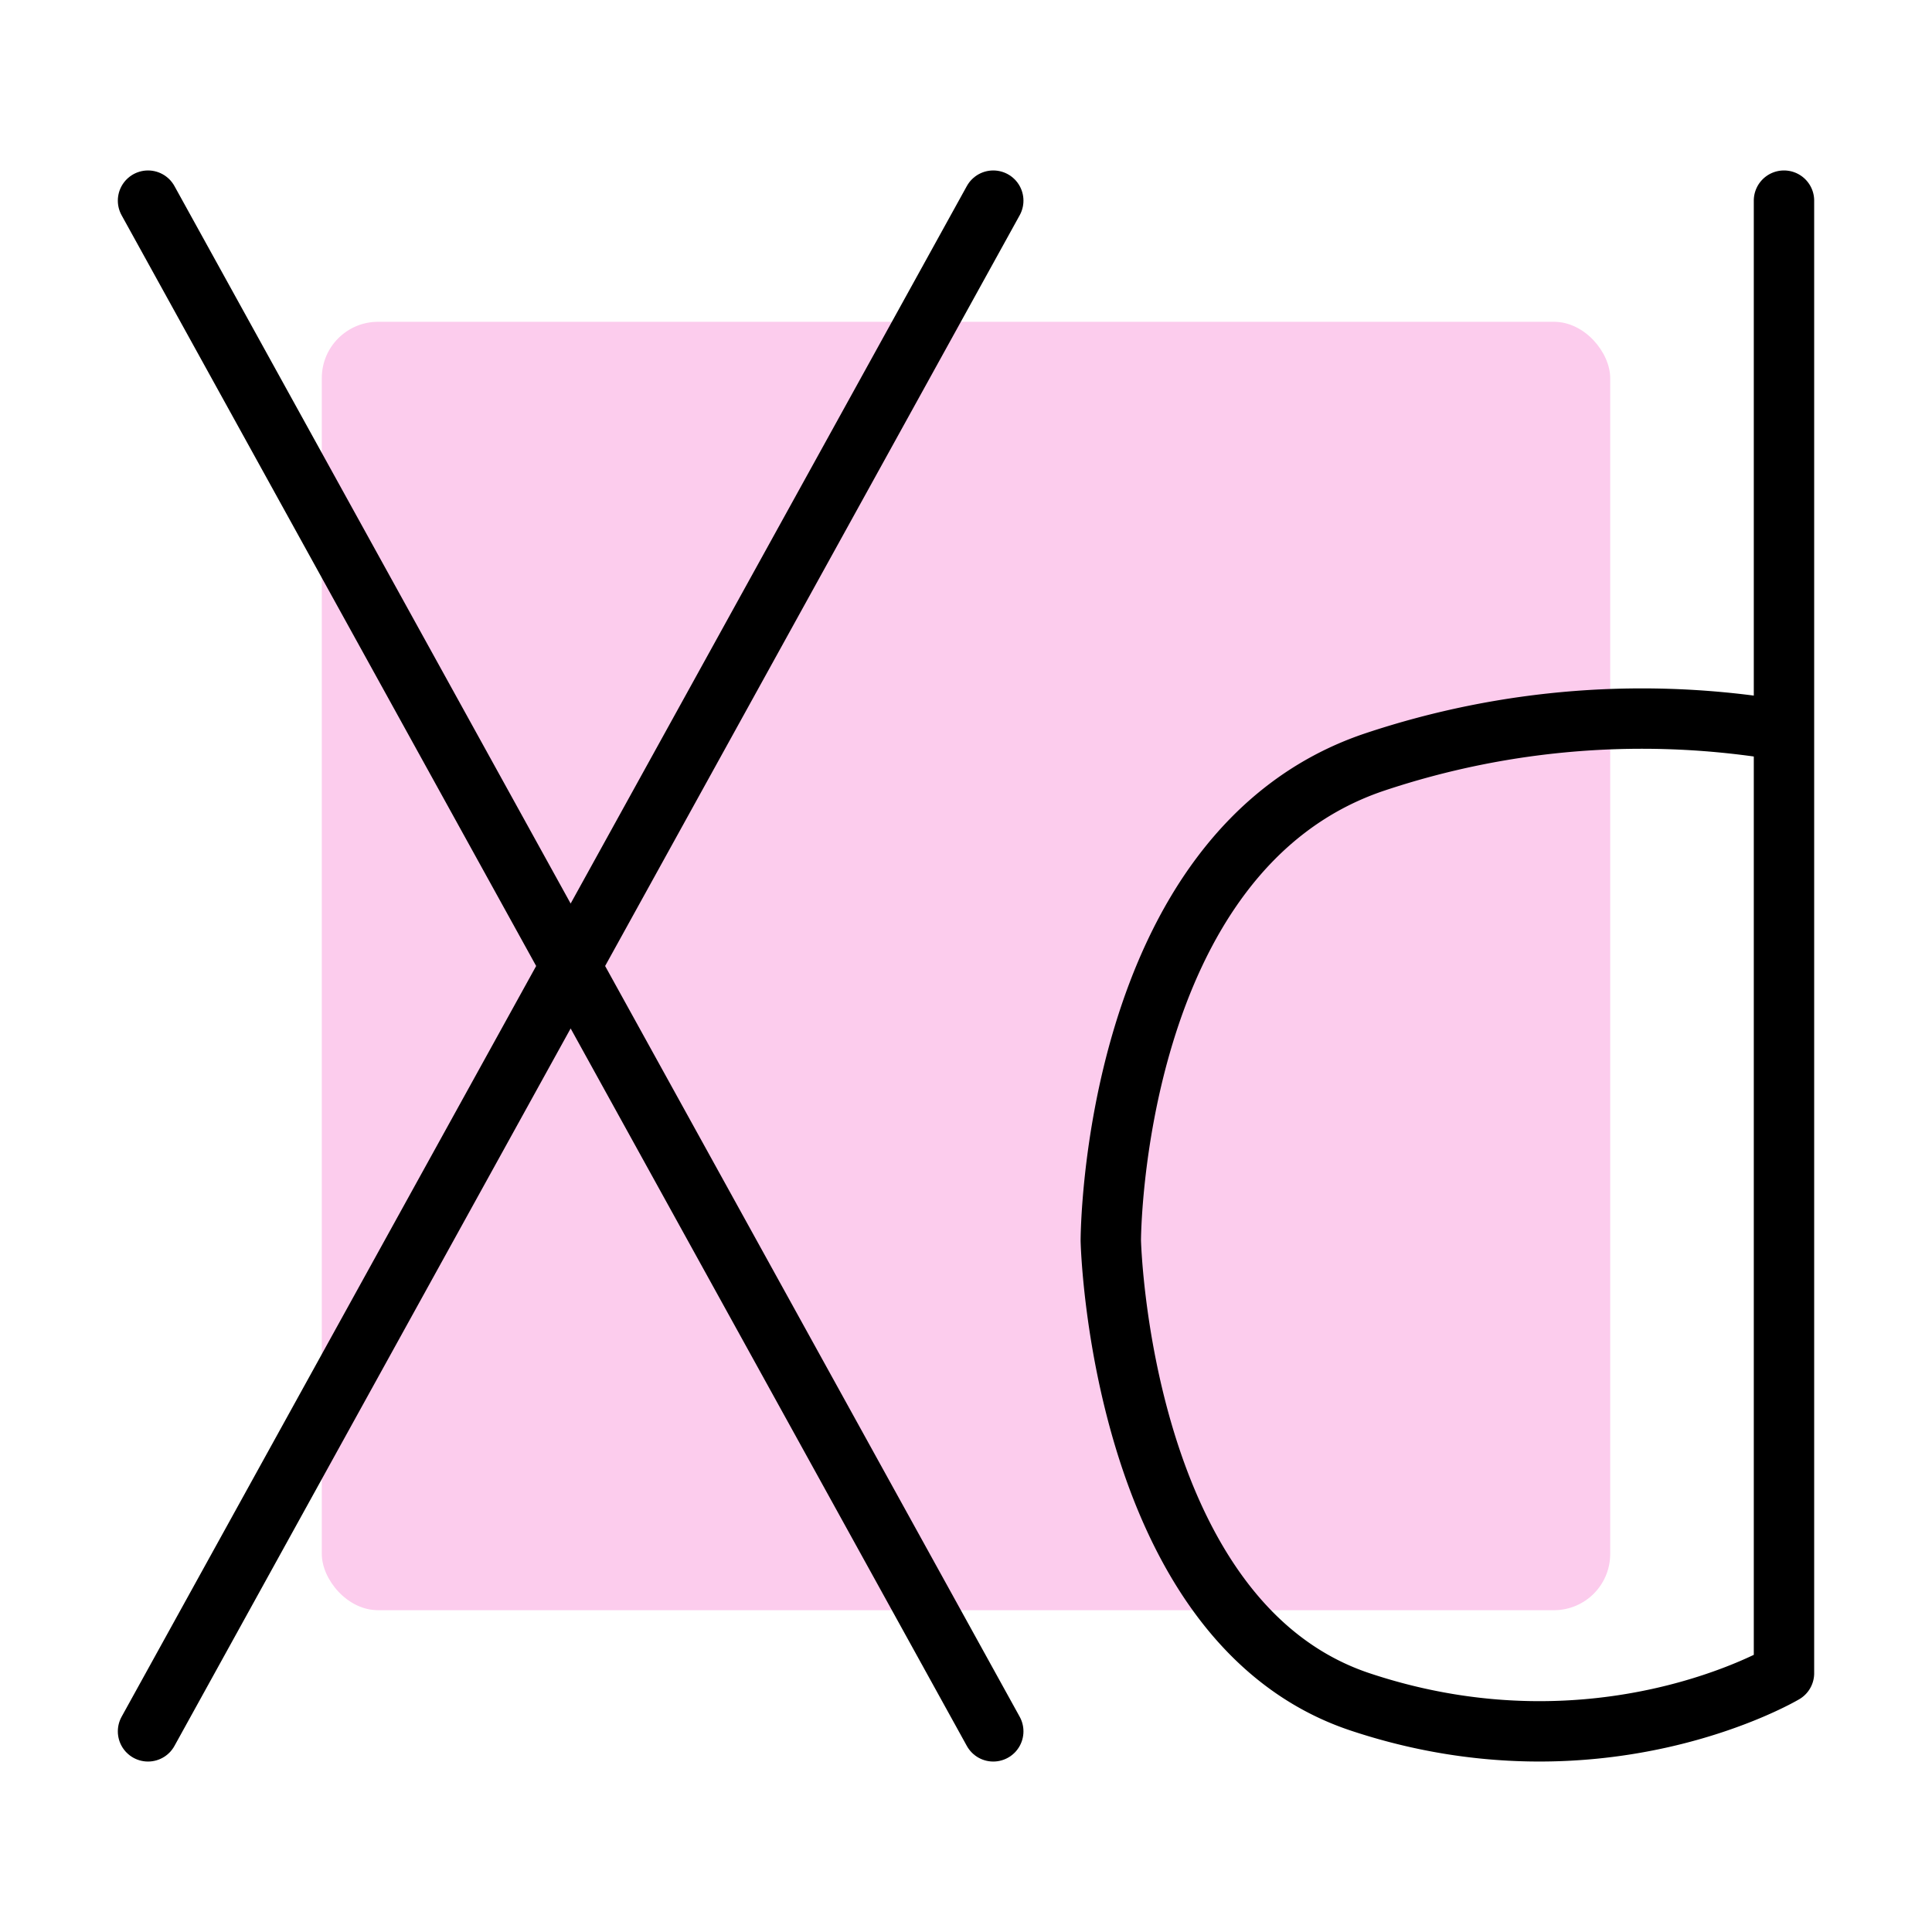 <svg xmlns="http://www.w3.org/2000/svg" viewBox="0 0 192 192"><defs><style>.cls-1{fill:#fccced;}.cls-2{fill:none;stroke:#000;stroke-linecap:round;stroke-linejoin:round;stroke-width:6px;}</style></defs><title>adobe_xd</title><g id="Mk1_BAckdrop_Pastel" data-name="Mk1_BAckdrop Pastel"><rect class="cls-1" x="31.98" y="31.98" width="128.04" height="128.04" rx="5.59"/></g><g id="Mk1_XD"><path class="cls-2" d="M98.71,172.06l-84-152.12m0,152.12,84-152.12"/><path class="cls-2" d="M177.29,19.94V166.28s-18.22,10.82-42.13,2.85-24.77-45.84-24.77-45.84,0-38.72,26.19-47.55a83.84,83.84,0,0,1,40.71-3.13"/></g></svg>